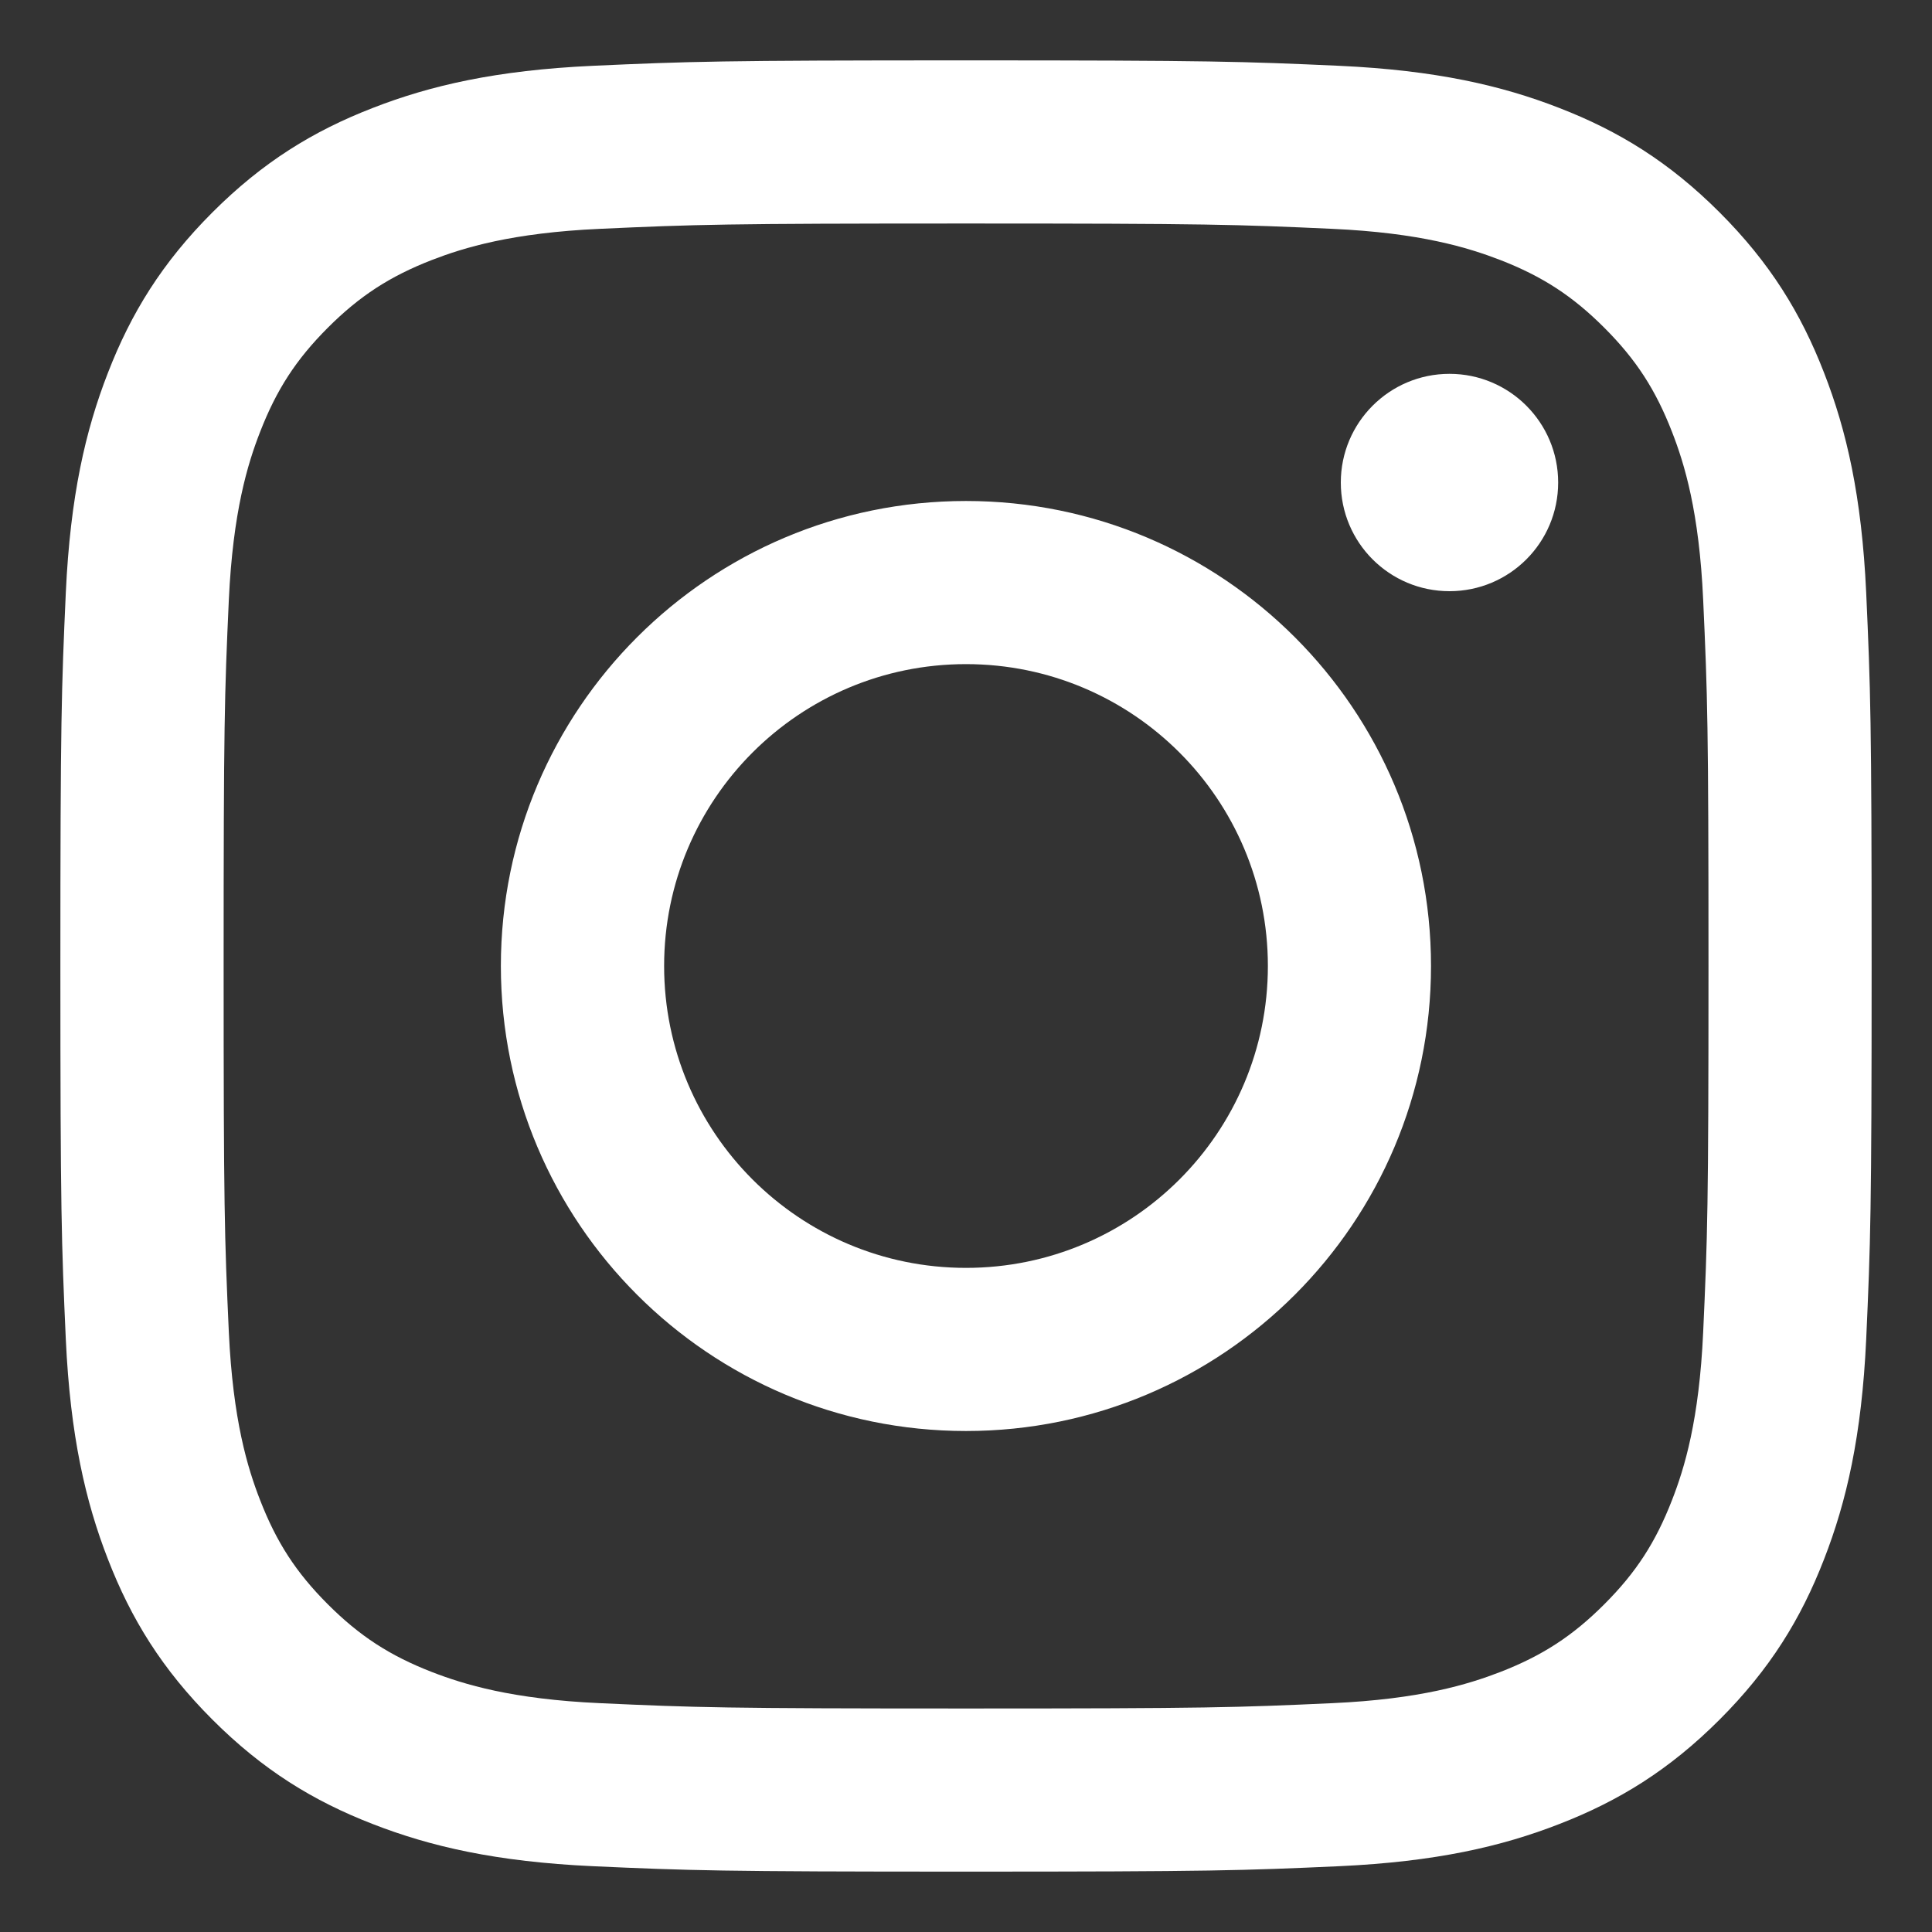 <svg width="16" height="16" viewBox="0 0 16 16" fill="none" xmlns="http://www.w3.org/2000/svg">
<rect x="0" y="0" width="16" height="16" fill="#333333" stroke="none"/>
<path fill-rule="evenodd" clip-rule="evenodd" d="M8 0.5C5.963 0.5 5.708 0.509 4.908 0.545C4.109 0.582 3.564 0.708 3.087 0.894C2.594 1.085 2.176 1.342 1.759 1.759C1.342 2.176 1.085 2.594 0.894 3.087C0.708 3.564 0.582 4.109 0.545 4.908C0.509 5.708 0.5 5.963 0.5 8C0.5 10.037 0.509 10.292 0.545 11.092C0.582 11.89 0.708 12.436 0.894 12.913C1.085 13.406 1.342 13.824 1.759 14.241C2.176 14.658 2.594 14.915 3.087 15.106C3.564 15.292 4.109 15.418 4.908 15.455C5.708 15.491 5.963 15.5 8 15.5C10.037 15.5 10.292 15.491 11.092 15.455C11.89 15.418 12.436 15.292 12.913 15.106C13.406 14.915 13.824 14.658 14.241 14.241C14.658 13.824 14.915 13.406 15.106 12.913C15.292 12.436 15.418 11.89 15.455 11.092C15.491 10.292 15.5 10.037 15.5 8C15.5 5.963 15.491 5.708 15.455 4.908C15.418 4.109 15.292 3.564 15.106 3.087C14.915 2.594 14.658 2.176 14.241 1.759C13.824 1.342 13.406 1.085 12.913 0.894C12.436 0.708 11.89 0.582 11.092 0.545C10.292 0.509 10.037 0.5 8 0.5ZM8 1.851C10.003 1.851 10.24 1.859 11.031 1.895C11.762 1.928 12.159 2.051 12.424 2.153C12.774 2.289 13.024 2.452 13.286 2.714C13.549 2.977 13.711 3.227 13.847 3.577C13.95 3.841 14.072 4.238 14.105 4.969C14.141 5.76 14.149 5.997 14.149 8C14.149 10.003 14.141 10.24 14.105 11.031C14.072 11.762 13.95 12.159 13.847 12.423C13.711 12.773 13.549 13.023 13.286 13.286C13.024 13.548 12.774 13.711 12.424 13.847C12.159 13.949 11.762 14.072 11.031 14.105C10.24 14.141 10.003 14.149 8 14.149C5.998 14.149 5.76 14.141 4.97 14.105C4.238 14.072 3.841 13.949 3.577 13.847C3.227 13.711 2.977 13.548 2.715 13.286C2.452 13.023 2.29 12.773 2.154 12.423C2.051 12.159 1.929 11.762 1.895 11.031C1.859 10.24 1.852 10.003 1.852 8C1.852 5.997 1.859 5.76 1.895 4.969C1.929 4.238 2.051 3.841 2.154 3.577C2.29 3.227 2.452 2.977 2.715 2.714C2.977 2.452 3.227 2.289 3.577 2.153C3.841 2.051 4.238 1.928 4.97 1.895C5.761 1.859 5.998 1.851 8 1.851ZM4.148 8C4.148 5.873 5.873 4.149 8 4.149C10.127 4.149 11.851 5.873 11.851 8C11.851 10.127 10.127 11.851 8 11.851C5.873 11.851 4.148 10.127 4.148 8ZM8 10.5C6.619 10.5 5.5 9.381 5.5 8C5.5 6.619 6.619 5.5 8 5.5C9.381 5.5 10.5 6.619 10.5 8C10.5 9.381 9.381 10.5 8 10.5ZM12.004 4.896C12.501 4.896 12.904 4.494 12.904 3.996C12.904 3.499 12.501 3.096 12.004 3.096C11.507 3.096 11.104 3.499 11.104 3.996C11.104 4.494 11.507 4.896 12.004 4.896Z" fill="white"/>
</svg>
